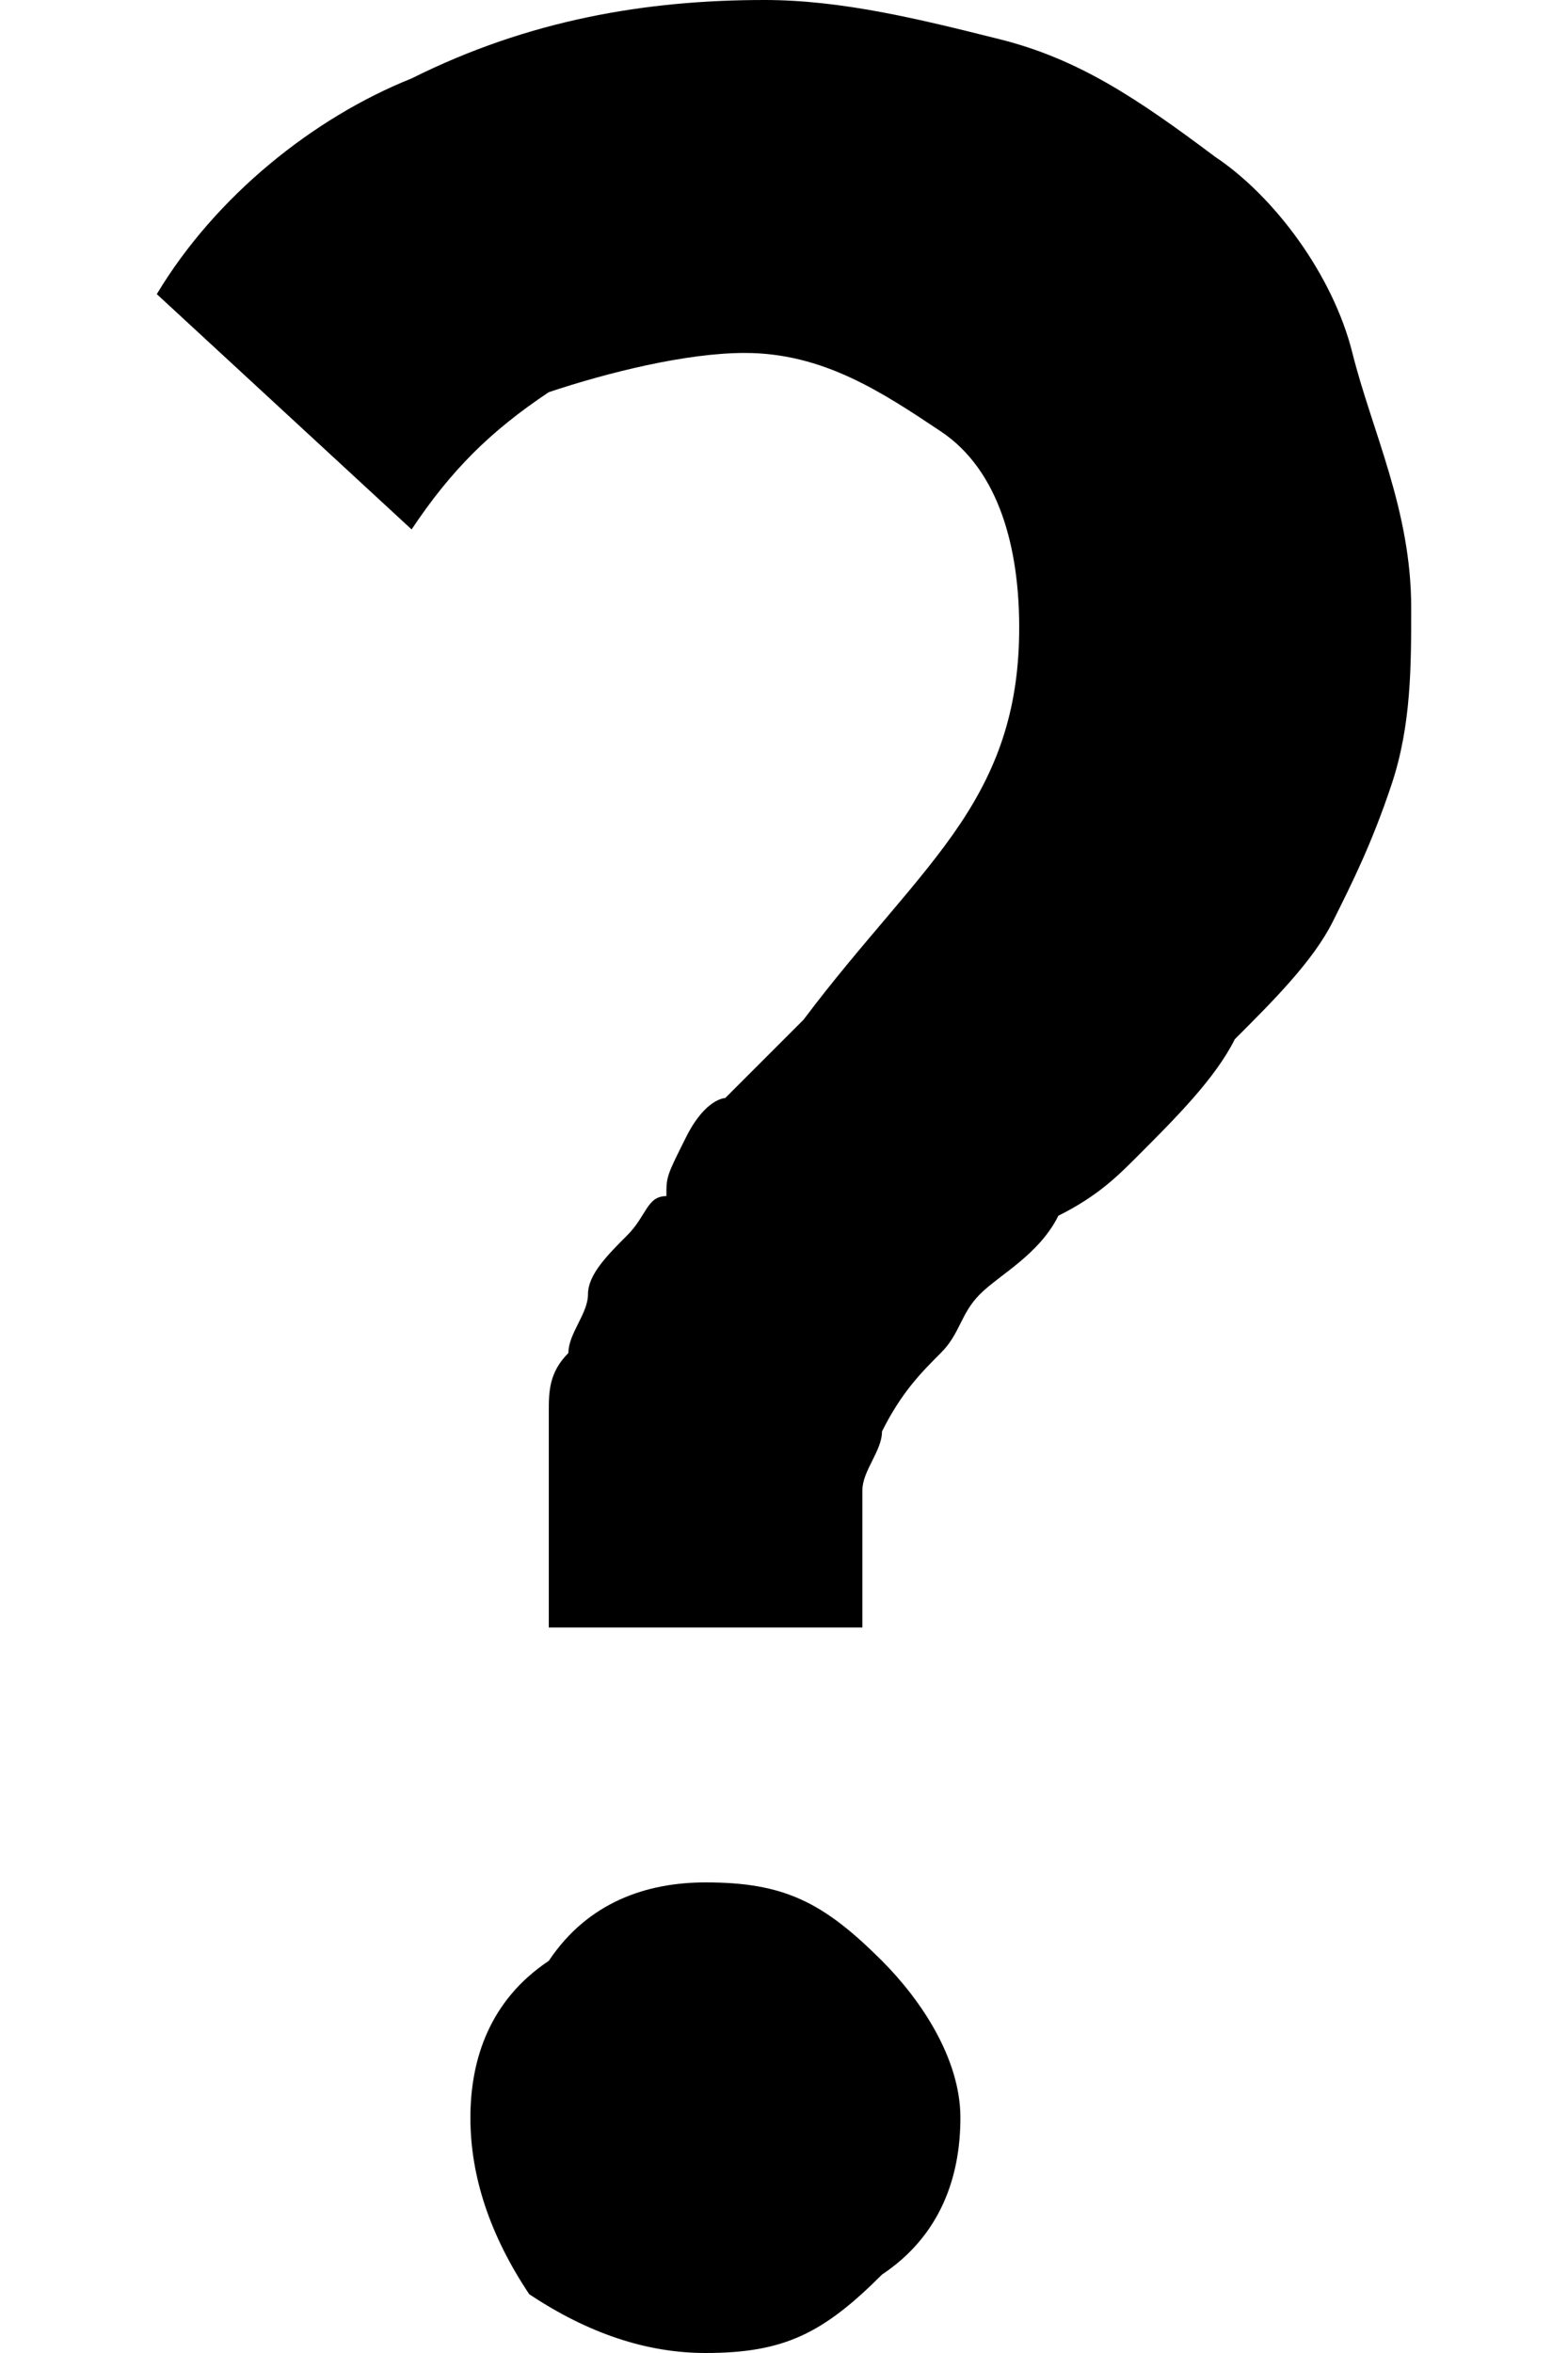 <svg xmlns="http://www.w3.org/2000/svg" viewBox="0 0 8 12">
<path fill="#000000" d="M0.8,1.5C1.1,1,1.6,0.6,2.1,0.4C2.7,0.1,3.3,0,3.9,0c0.4,0,0.8,0.1,1.2,0.2s0.7,0.3,1.1,0.6
	c0.3,0.2,0.6,0.6,0.7,1s0.3,0.8,0.3,1.3c0,0.3,0,0.6-0.1,0.9S6.9,4.5,6.8,4.7S6.5,5.1,6.3,5.3C6.2,5.5,6,5.7,5.8,5.9
	C5.7,6,5.6,6.1,5.4,6.2C5.3,6.4,5.1,6.5,5,6.6S4.9,6.8,4.8,6.9S4.6,7.1,4.5,7.3C4.5,7.4,4.4,7.5,4.4,7.6l0,0.7H2.8l0-0.8
	c0-0.1,0-0.2,0-0.3c0-0.1,0-0.2,0.1-0.3C2.9,6.8,3,6.7,3,6.6c0-0.1,0.1-0.2,0.2-0.3s0.1-0.2,0.2-0.2C3.4,6,3.4,6,3.5,5.8
	s0.2-0.2,0.2-0.2c0,0,0.1-0.1,0.2-0.2c0.1-0.1,0.2-0.2,0.2-0.2c0.3-0.4,0.6-0.7,0.8-1s0.3-0.6,0.3-1c0-0.4-0.1-0.8-0.4-1
	c-0.3-0.2-0.6-0.4-1-0.4C3.5,1.8,3.1,1.9,2.8,2C2.5,2.2,2.3,2.4,2.1,2.7L0.8,1.5z M2.4,10.8c0-0.3,0.1-0.6,0.4-0.8
	C3,9.7,3.3,9.6,3.6,9.6C4,9.6,4.2,9.7,4.5,10c0.2,0.2,0.4,0.5,0.4,0.8s-0.1,0.6-0.4,0.8C4.2,11.9,4,12,3.6,12
	c-0.3,0-0.6-0.1-0.9-0.3C2.5,11.4,2.4,11.1,2.4,10.8z"/>
</svg>
